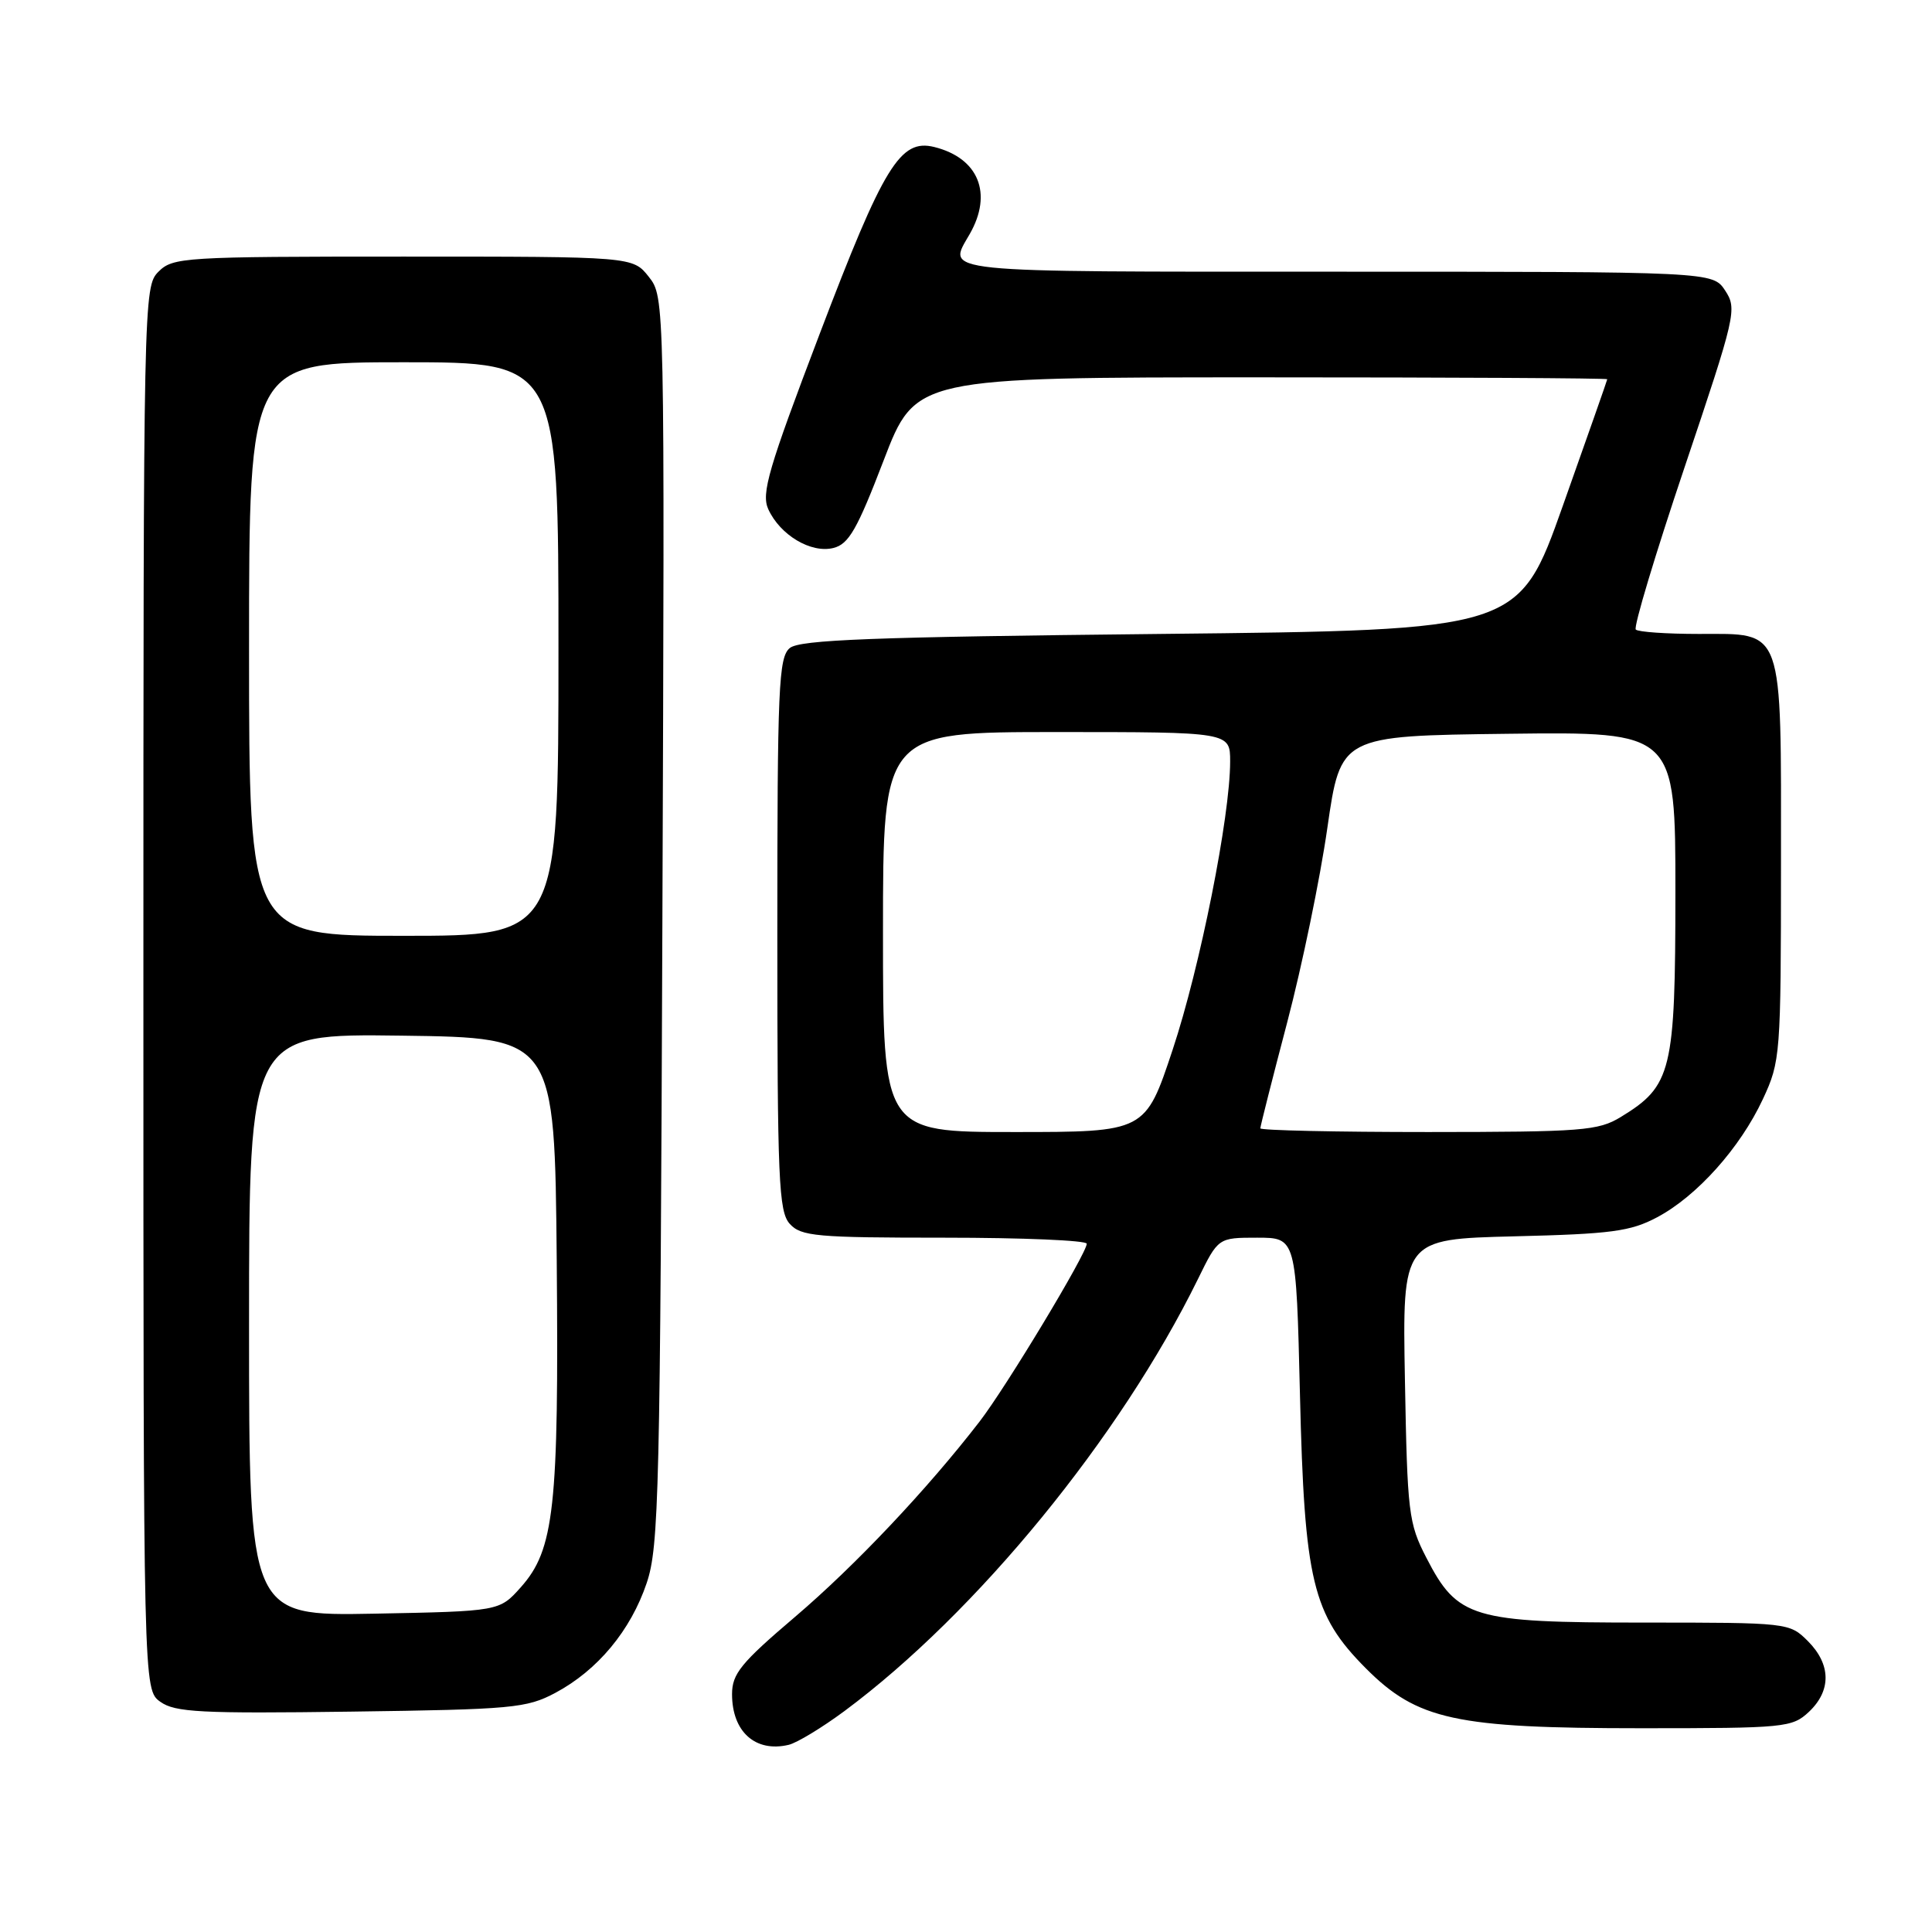 <?xml version="1.0" encoding="UTF-8" standalone="no"?>
<!DOCTYPE svg PUBLIC "-//W3C//DTD SVG 1.1//EN" "http://www.w3.org/Graphics/SVG/1.1/DTD/svg11.dtd" >
<svg xmlns="http://www.w3.org/2000/svg" xmlns:xlink="http://www.w3.org/1999/xlink" version="1.1" viewBox="0 0 256 256">
 <g >
 <path fill="currentColor"
d=" M 111.90 226.72 C 129.43 213.70 148.43 190.47 158.74 169.47 C 161.42 164.00 161.42 164.00 166.58 164.00 C 171.75 164.00 171.75 164.00 172.25 184.75 C 172.84 209.51 173.91 213.95 180.97 221.05 C 187.79 227.90 192.85 229.00 217.50 229.00 C 236.53 229.00 237.47 228.91 239.69 226.83 C 242.68 224.01 242.63 220.54 239.55 217.45 C 237.11 215.02 236.95 215.00 217.78 215.00 C 195.05 215.00 193.13 214.43 189.00 206.41 C 186.64 201.84 186.48 200.49 186.16 182.87 C 185.82 164.19 185.82 164.19 200.66 163.82 C 213.51 163.51 216.05 163.17 219.57 161.30 C 224.85 158.50 230.58 152.10 233.59 145.64 C 235.92 140.64 235.98 139.82 235.99 114.47 C 236.00 82.72 236.46 84.00 225.11 84.00 C 220.83 84.00 217.07 83.74 216.75 83.42 C 216.43 83.10 219.34 73.43 223.21 61.93 C 230.00 41.76 230.19 40.94 228.60 38.51 C 226.95 36.00 226.95 36.00 176.98 36.00 C 123.44 36.00 125.52 36.21 128.50 31.00 C 131.57 25.63 129.66 20.94 123.80 19.48 C 119.29 18.36 117.10 21.93 108.60 44.27 C 101.81 62.11 100.85 65.38 101.80 67.47 C 103.37 70.91 107.47 73.35 110.43 72.61 C 112.47 72.10 113.58 70.15 117.09 61.00 C 121.31 50.00 121.31 50.00 167.15 50.00 C 192.37 50.00 212.99 50.11 212.97 50.25 C 212.96 50.39 210.31 57.92 207.09 67.00 C 201.24 83.50 201.24 83.50 153.77 84.00 C 115.57 84.40 105.98 84.77 104.65 85.87 C 103.17 87.10 103.00 91.02 103.00 123.79 C 103.00 156.40 103.18 160.54 104.65 162.17 C 106.15 163.82 108.17 164.00 125.15 164.00 C 135.52 164.00 144.00 164.36 144.00 164.80 C 144.00 166.08 133.33 183.78 129.81 188.35 C 122.87 197.34 113.31 207.46 105.35 214.24 C 98.17 220.35 97.00 221.79 97.00 224.49 C 97.00 229.47 100.10 232.24 104.50 231.20 C 105.60 230.94 108.93 228.92 111.90 226.72 Z  M 73.59 224.31 C 79.19 221.32 83.57 216.05 85.69 209.76 C 87.32 204.93 87.48 197.82 87.77 121.93 C 88.08 39.37 88.08 39.37 85.97 36.68 C 83.85 34.00 83.85 34.00 53.43 34.00 C 24.33 34.00 22.91 34.09 21.00 36.00 C 19.03 37.97 19.00 39.33 19.00 130.94 C 19.00 223.89 19.00 223.89 21.25 225.50 C 23.19 226.89 26.62 227.07 46.50 226.80 C 67.92 226.51 69.78 226.34 73.59 224.31 Z  M 117.00 123.50 C 117.00 97.00 117.00 97.00 140.00 97.00 C 163.00 97.00 163.00 97.00 163.00 100.90 C 163.00 108.18 159.02 128.15 155.38 139.10 C 151.76 150.00 151.76 150.00 134.38 150.00 C 117.00 150.00 117.00 150.00 117.00 123.50 Z  M 167.00 149.51 C 167.00 149.23 168.60 142.92 170.56 135.47 C 172.52 128.02 174.92 116.43 175.88 109.71 C 177.64 97.50 177.64 97.50 199.82 97.23 C 222.00 96.96 222.00 96.96 222.00 118.23 C 221.99 141.97 221.53 143.88 214.76 148.01 C 211.77 149.83 209.69 149.99 189.25 150.00 C 177.01 150.00 167.00 149.78 167.00 149.51 Z  M 33.00 175.55 C 33.00 136.96 33.00 136.96 53.25 137.23 C 73.50 137.50 73.50 137.50 73.77 167.00 C 74.06 199.80 73.45 205.34 69.00 210.33 C 66.17 213.50 66.17 213.50 49.58 213.82 C 33.00 214.13 33.00 214.13 33.00 175.55 Z  M 33.00 86.00 C 33.00 48.00 33.00 48.00 53.50 48.00 C 74.00 48.00 74.00 48.00 74.00 86.00 C 74.00 124.00 74.00 124.00 53.50 124.00 C 33.00 124.00 33.00 124.00 33.00 86.00 Z "/>
</g>
</svg>